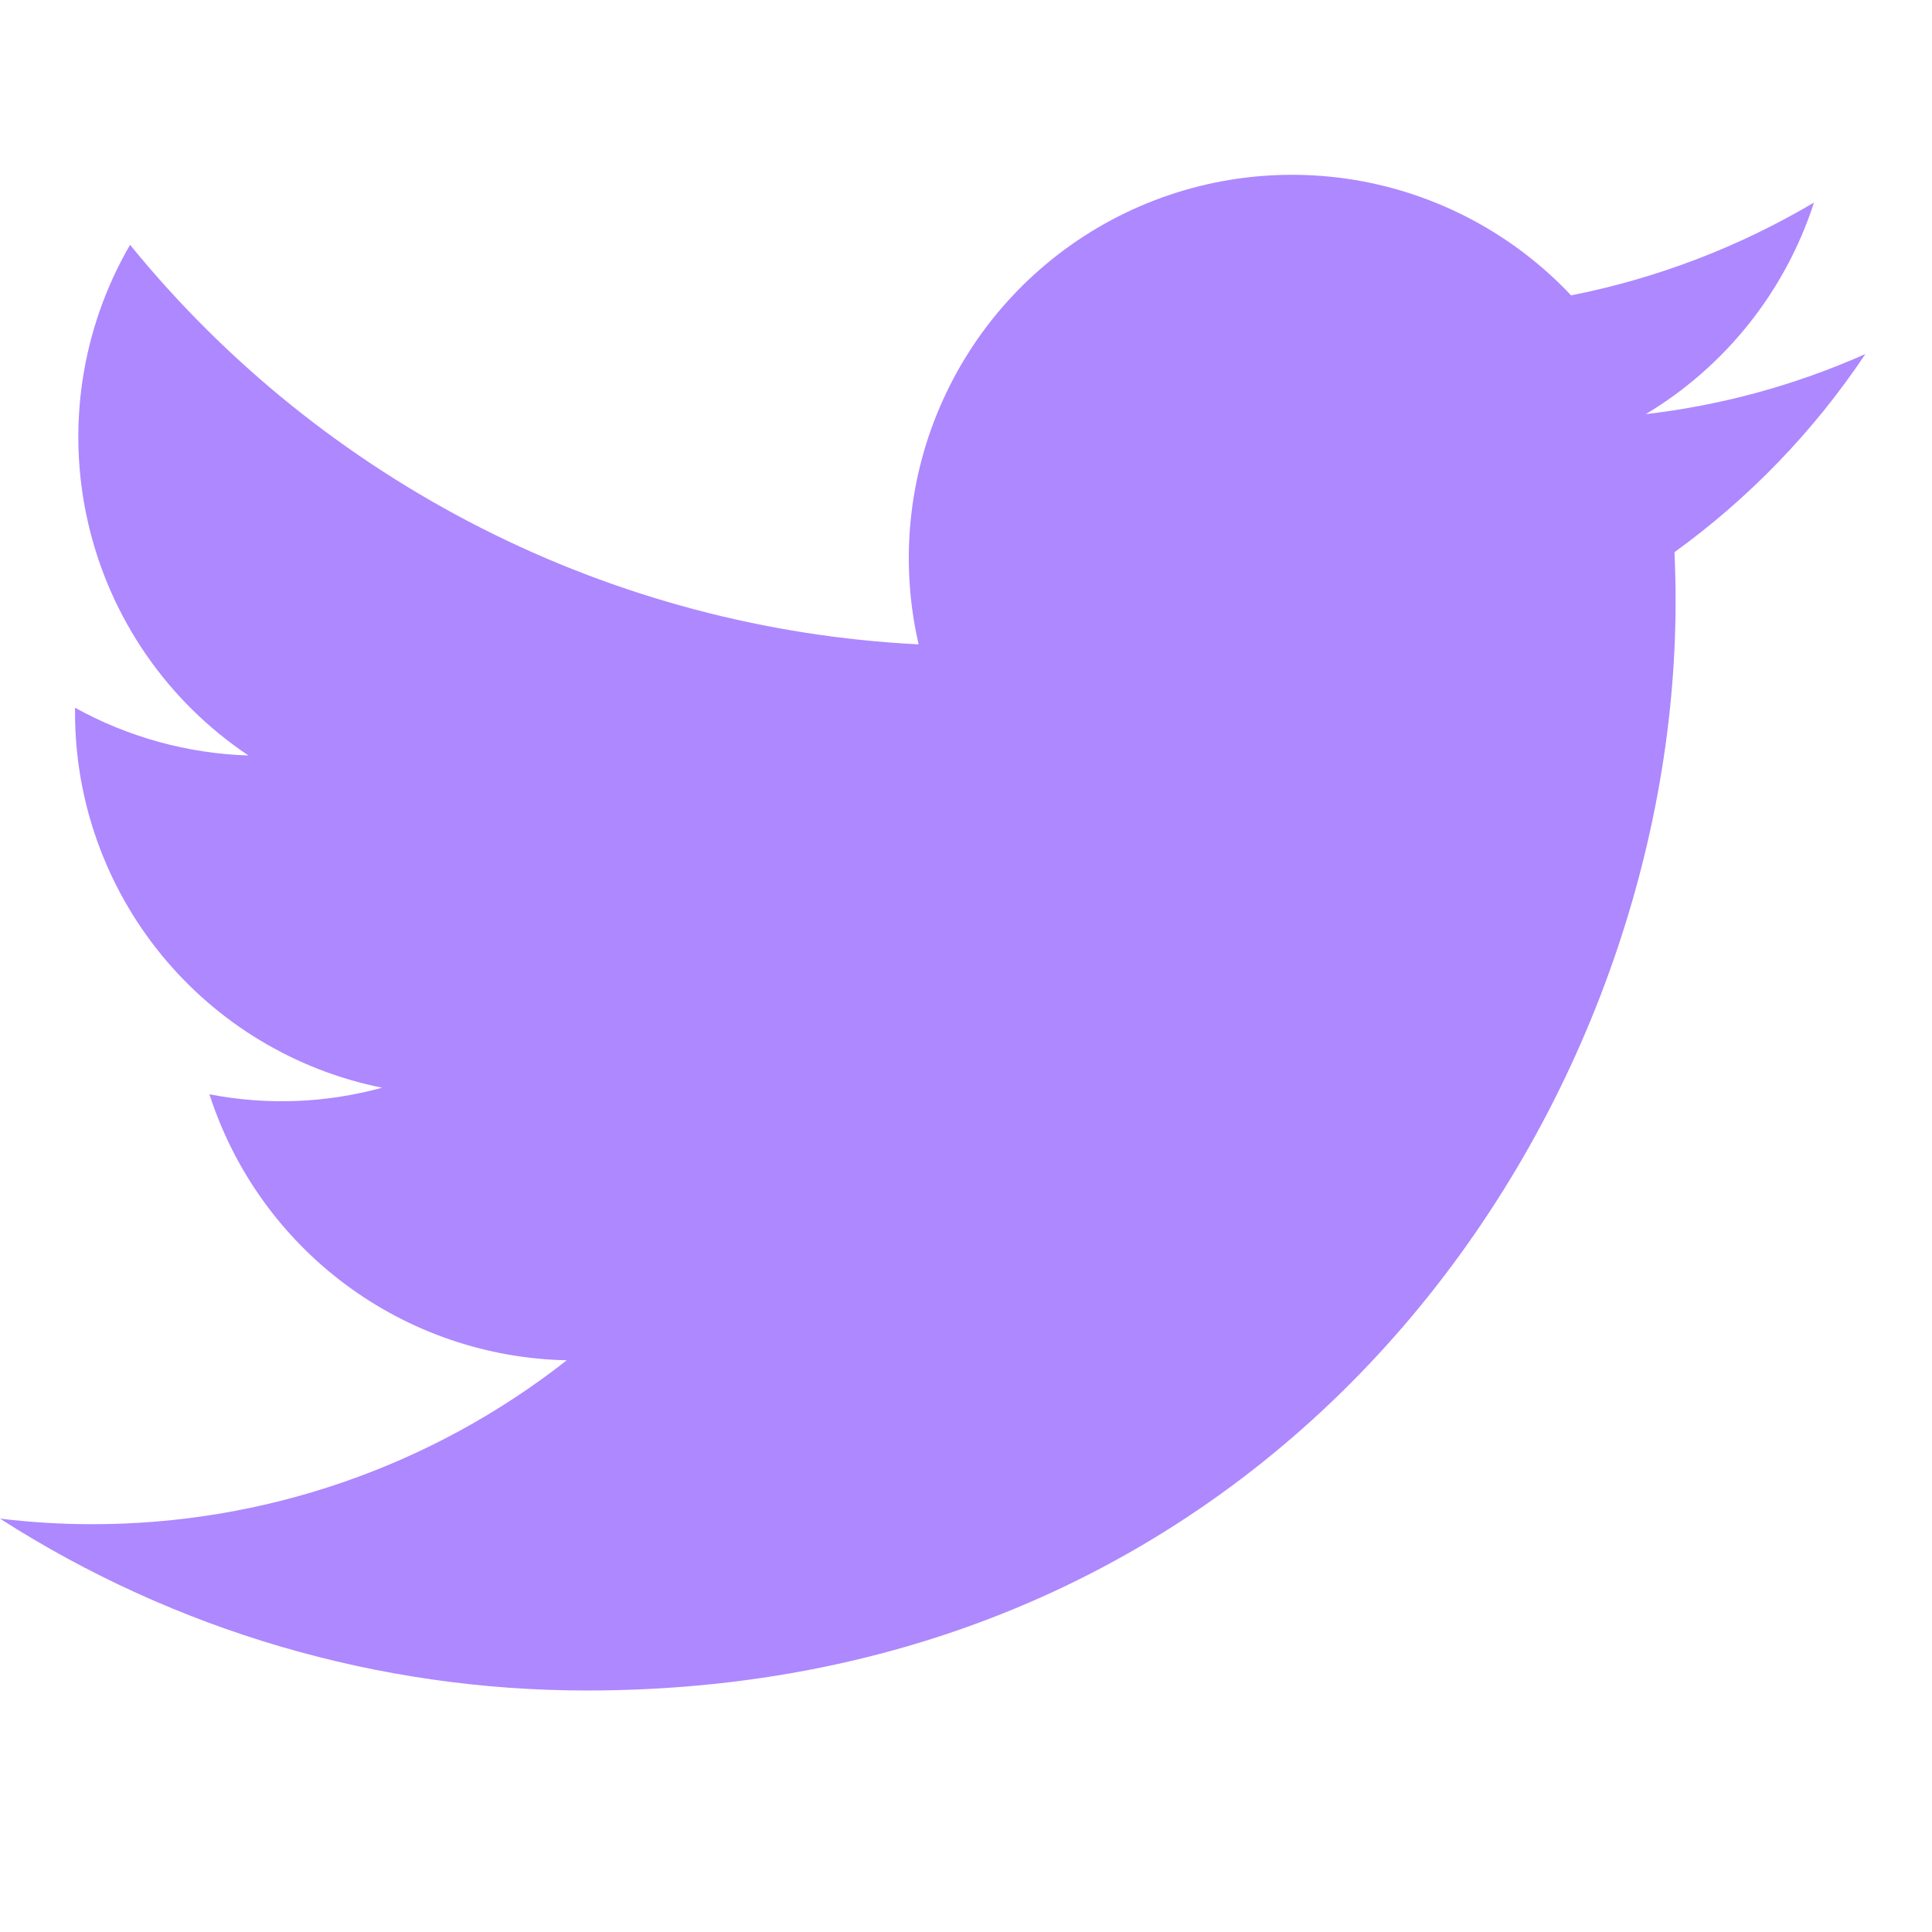 <svg width="25" height="25" viewBox="0 0 25 25" fill="none" xmlns="http://www.w3.org/2000/svg">
<g clip-path="url(#clip0_303_674)">
<path d="M7.594 21.875C16.7 21.875 21.682 14.329 21.682 7.786C21.682 7.574 21.677 7.357 21.668 7.145C22.637 6.444 23.474 5.576 24.138 4.581C23.235 4.983 22.277 5.245 21.296 5.359C22.329 4.74 23.102 3.767 23.473 2.621C22.501 3.197 21.438 3.603 20.33 3.822C19.583 3.029 18.595 2.503 17.52 2.327C16.444 2.151 15.341 2.334 14.38 2.848C13.419 3.362 12.654 4.179 12.204 5.171C11.753 6.163 11.642 7.276 11.887 8.338C9.919 8.239 7.994 7.728 6.236 6.837C4.478 5.946 2.926 4.696 1.683 3.168C1.05 4.258 0.857 5.547 1.142 6.775C1.426 8.002 2.167 9.075 3.215 9.776C2.429 9.751 1.659 9.539 0.971 9.158V9.22C0.97 10.363 1.366 11.472 2.09 12.357C2.815 13.243 3.823 13.85 4.944 14.075C4.216 14.275 3.452 14.304 2.71 14.16C3.027 15.144 3.642 16.004 4.471 16.621C5.3 17.238 6.301 17.581 7.334 17.602C5.58 18.98 3.414 19.727 1.183 19.723C0.788 19.723 0.393 19.698 0 19.651C2.266 21.104 4.902 21.876 7.594 21.875Z" fill="#AE88FE"/>
</g>
<defs>
<clipPath id="clip0_303_674">
<rect width="24.138" height="24.138" fill="white"/>
</clipPath>
</defs>
</svg>
